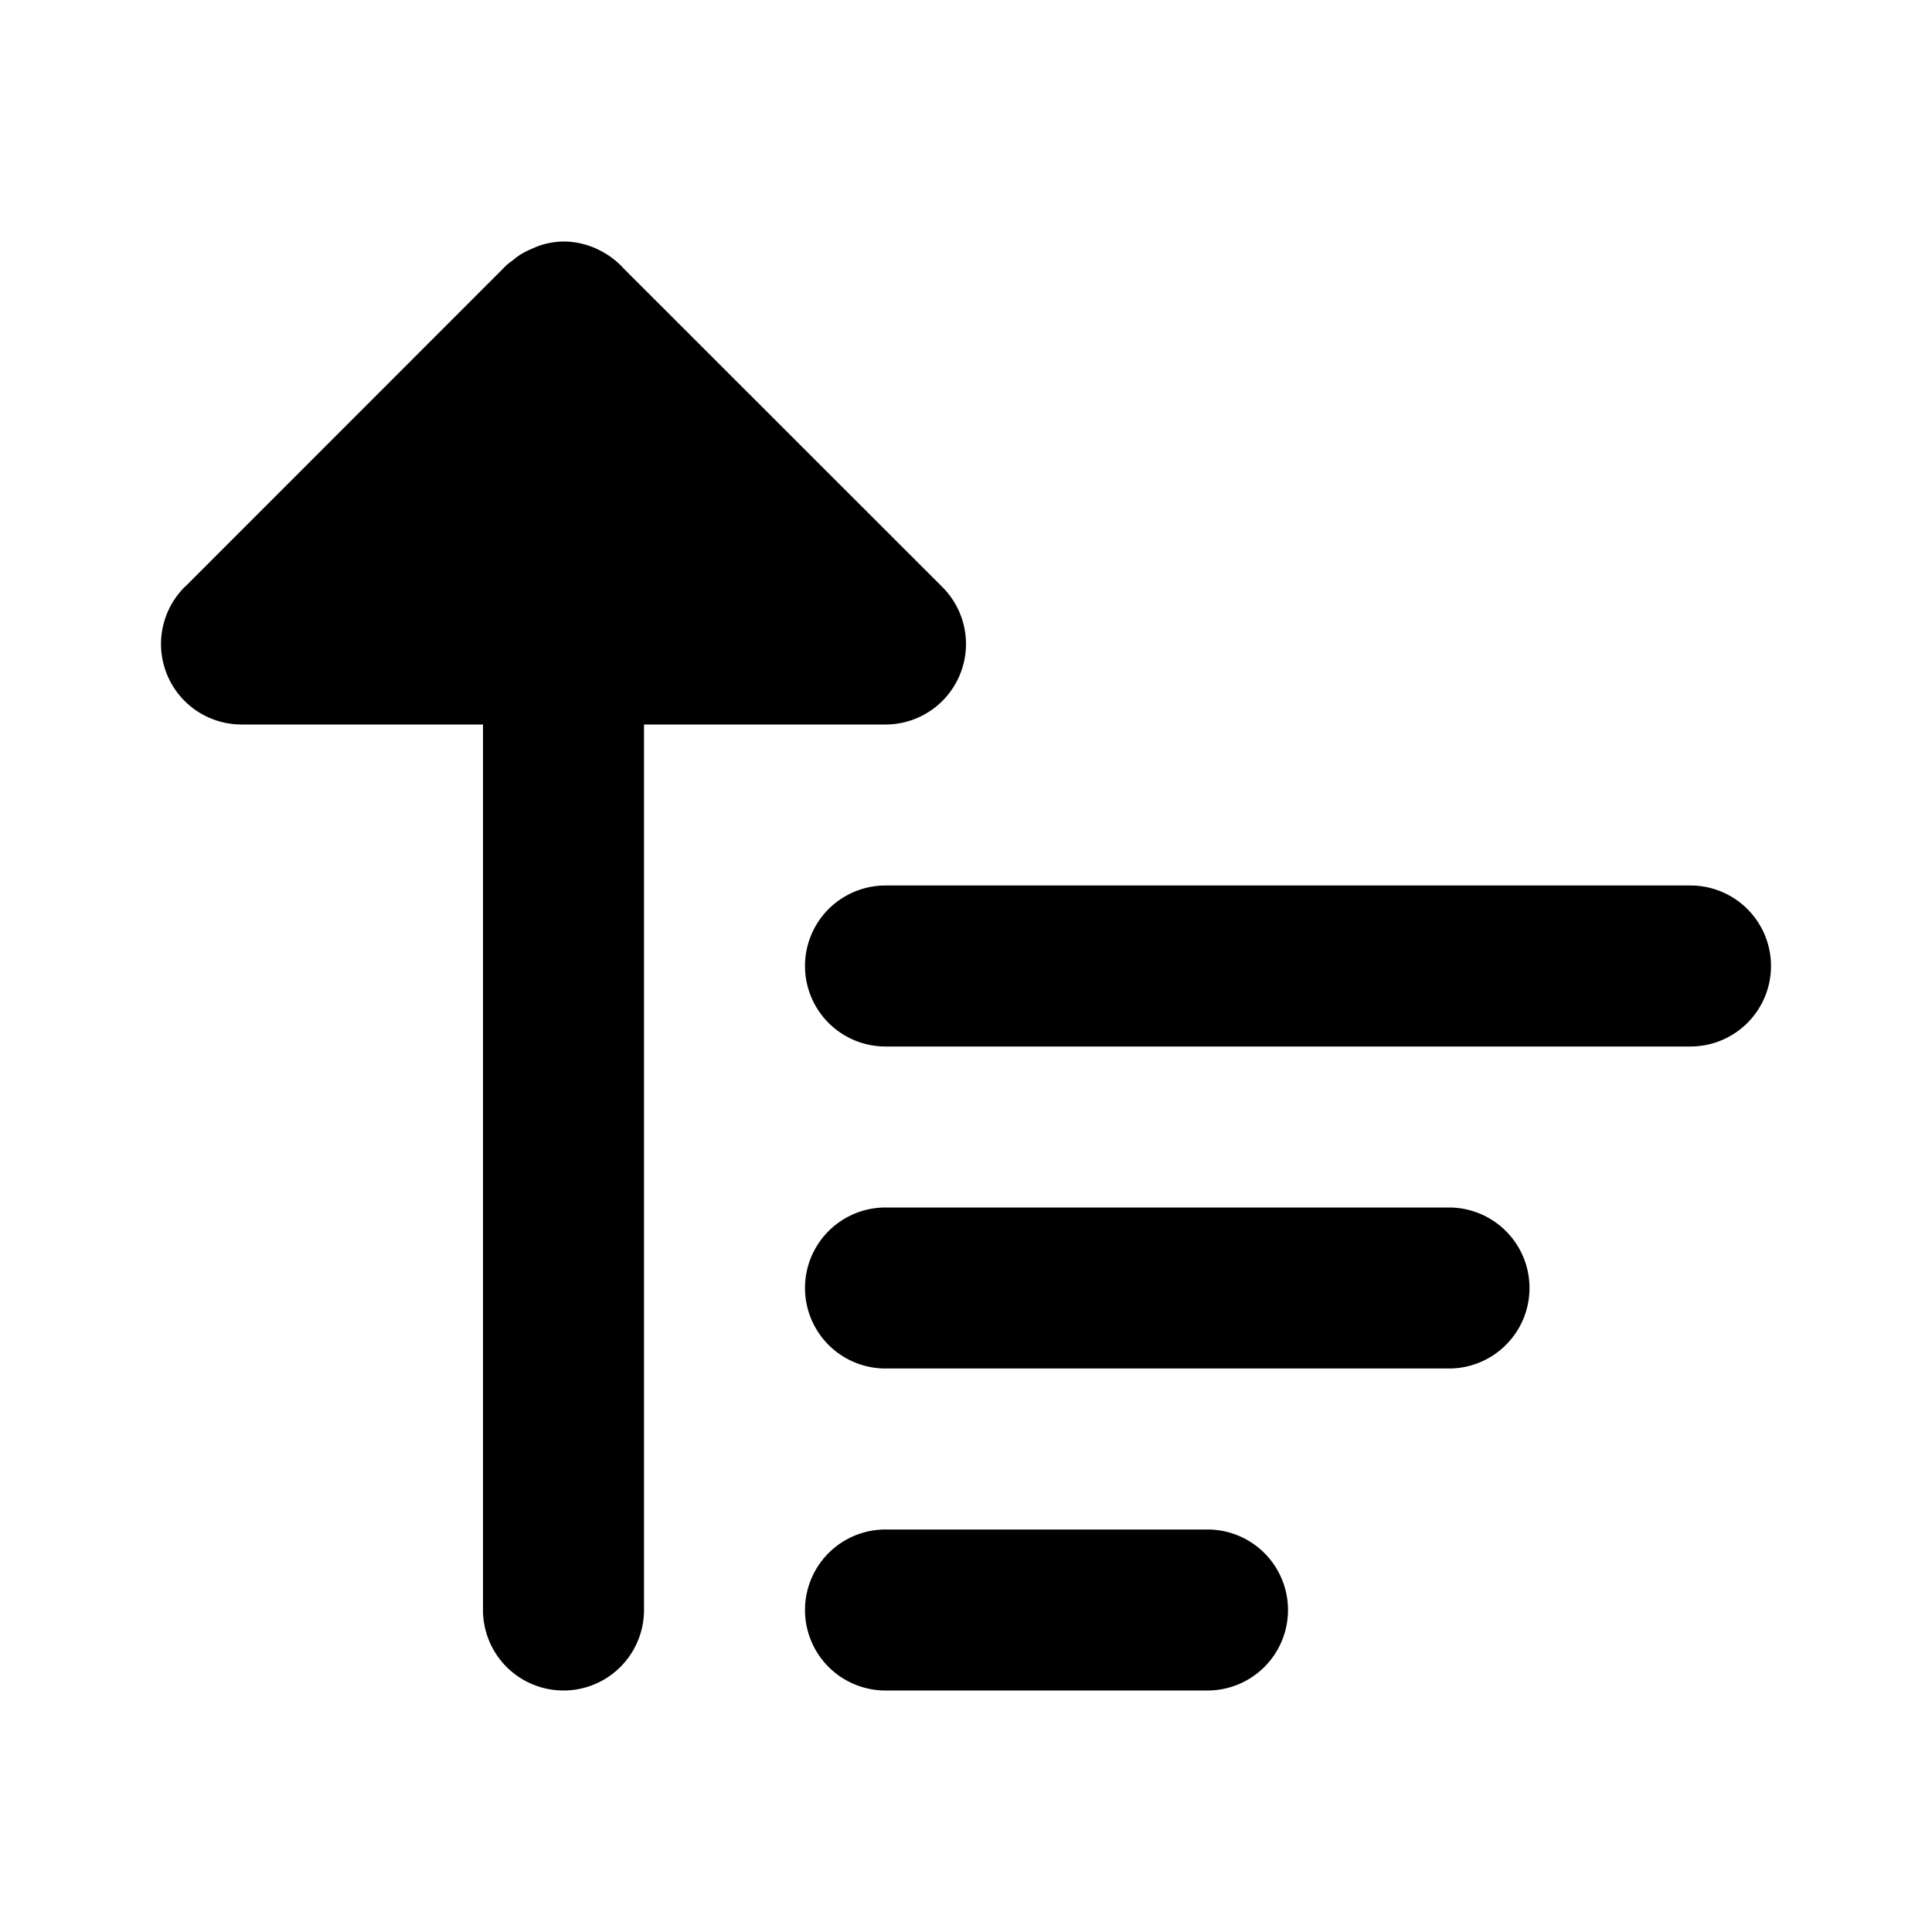 <svg xmlns="http://www.w3.org/2000/svg" width="24" height="24" viewBox="0 0 24 24">
  <path d="M7 3a1 1 0 0 0-.28.045 1 1 0 0 0-.1.04 1 1 0 0 0-.167.085 1 1 0 0 0-.086.066 1 1 0 0 0-.074.057L2.328 7.26l-.035.033A1 1 0 0 0 3 9h3v11a1 1 0 0 0 2 0V9h3a1 1 0 0 0 .707-1.707L7.748 3.336a1 1 0 0 0-.258-.205A1 1 0 0 0 7 3Zm4 8a1 1 0 0 0 0 2h10a1 1 0 0 0 0-2zm0 4a1 1 0 0 0 0 2h7a1 1 0 0 0 0-2zm0 4a1 1 0 0 0 0 2h4a1 1 0 0 0 0-2z"/>
</svg>
